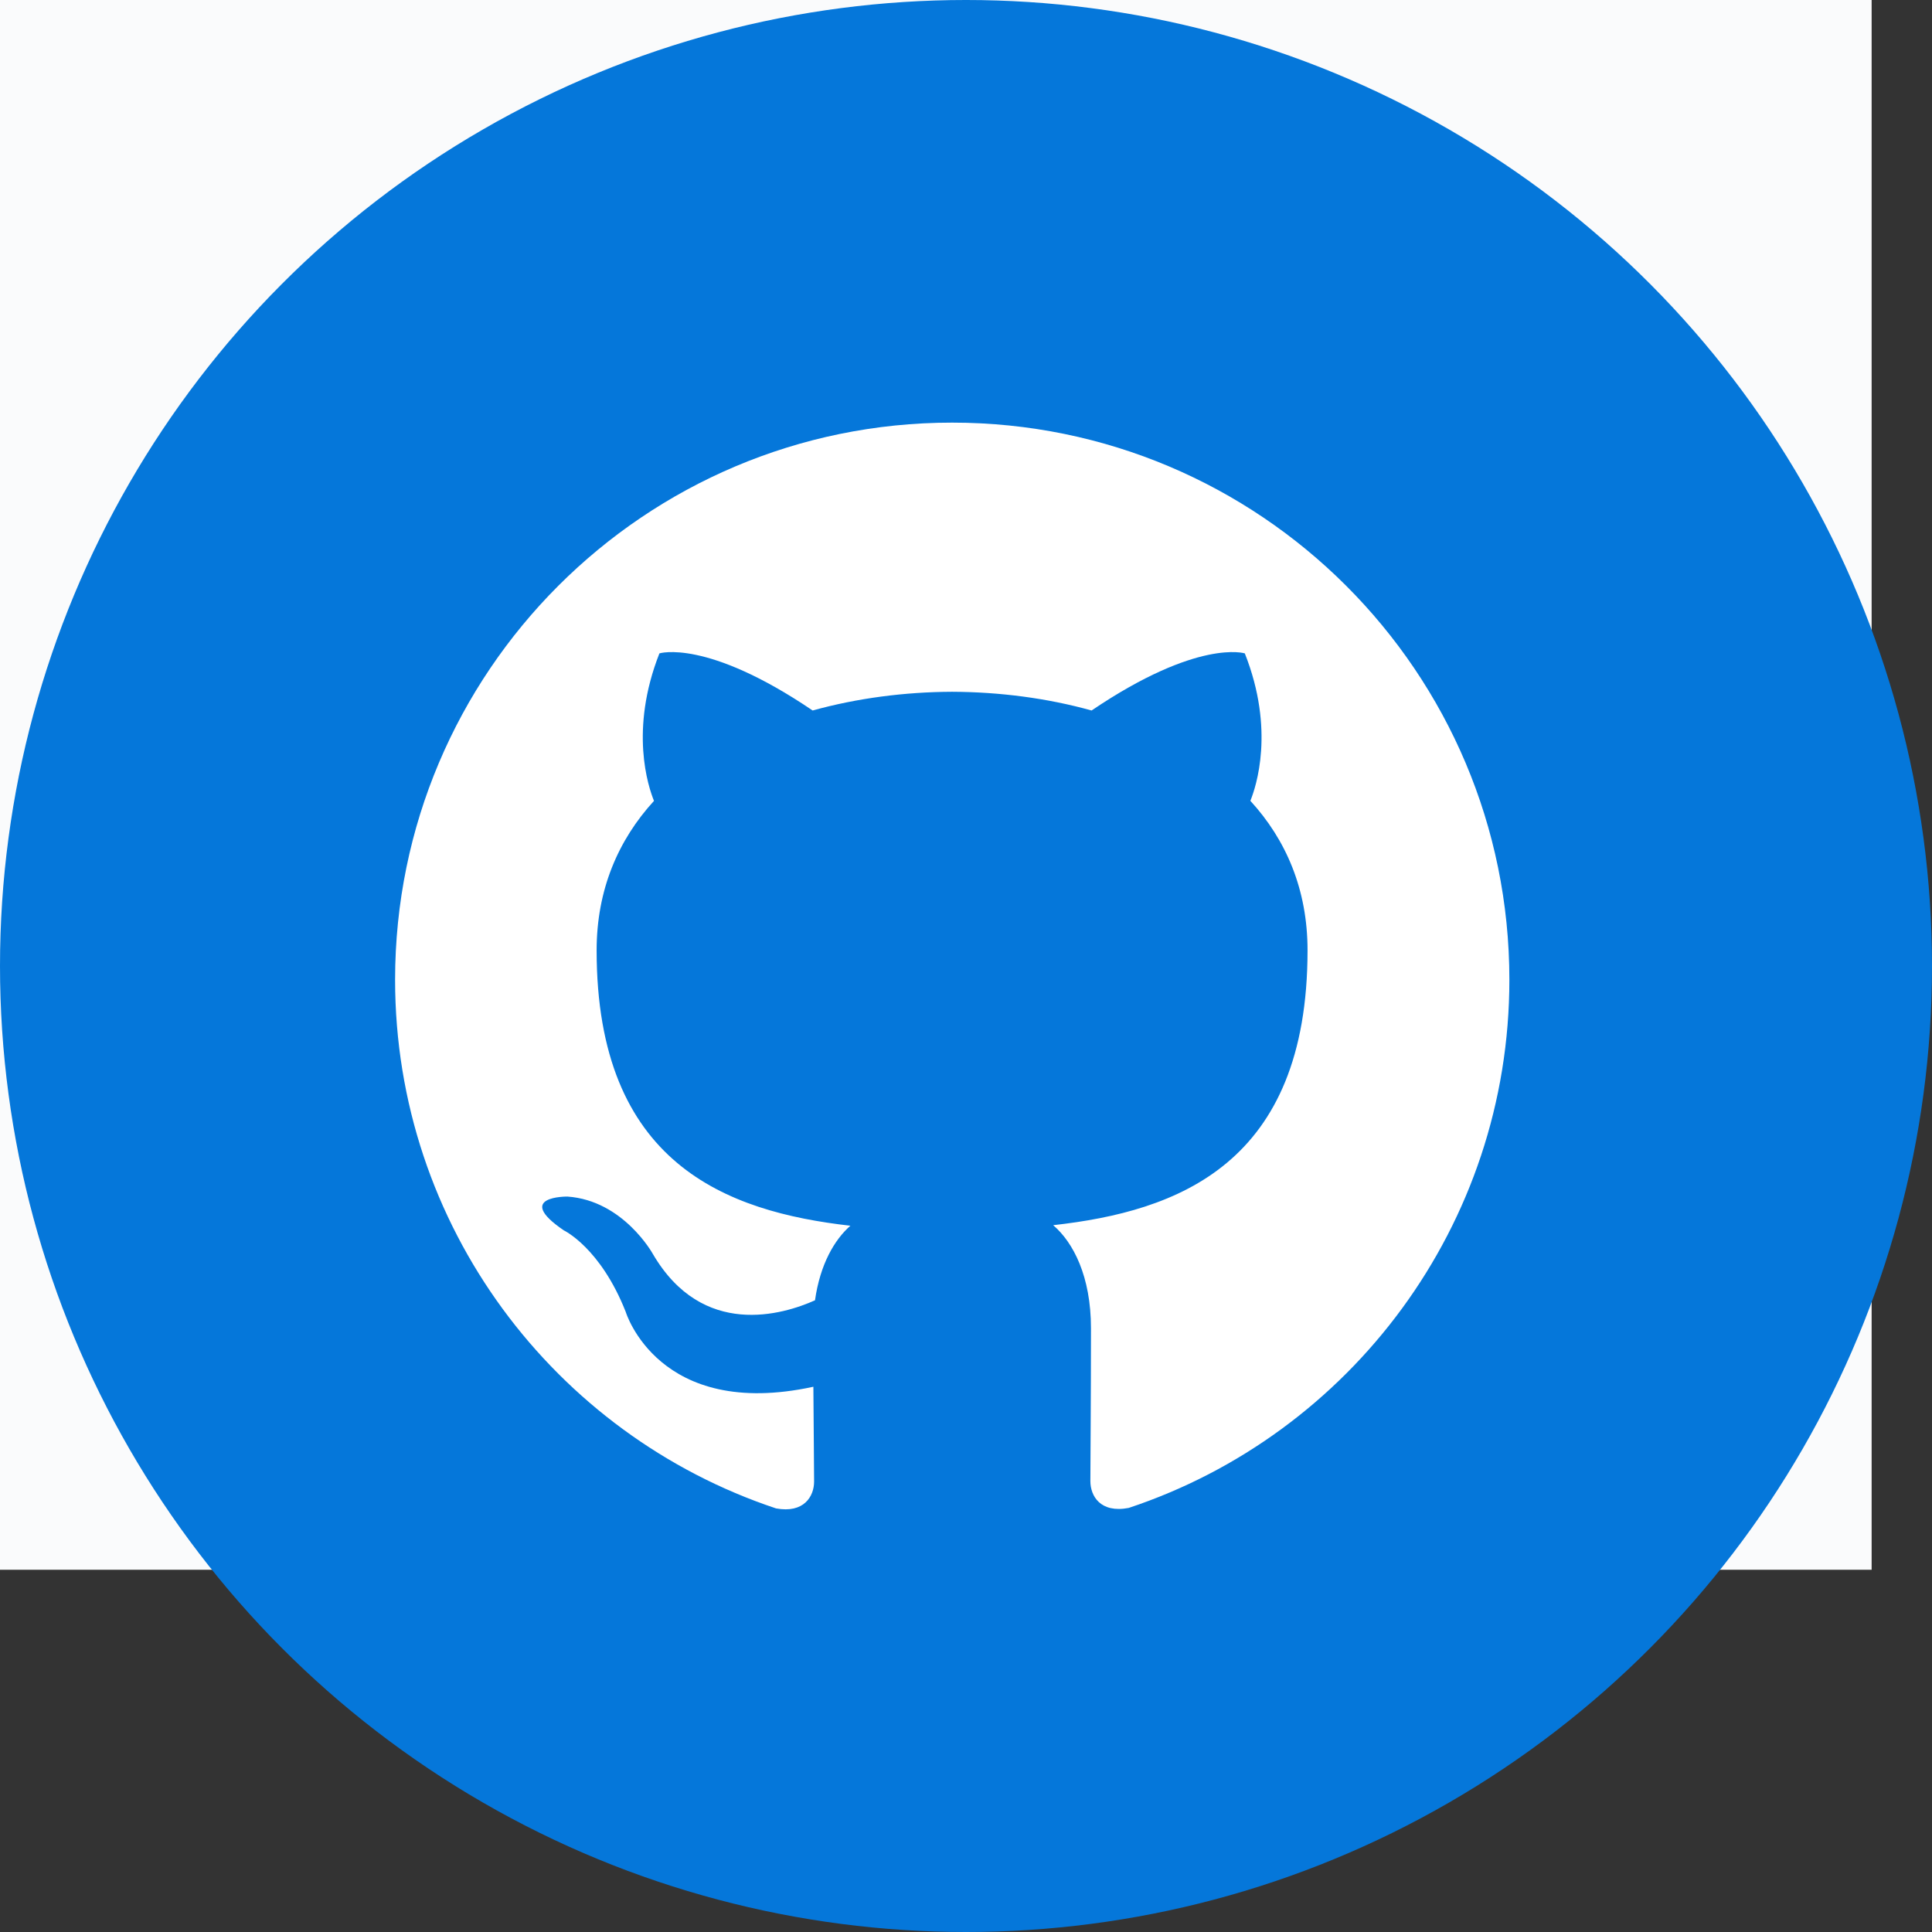 <svg width="32" height="32" xmlns="http://www.w3.org/2000/svg"><rect width="100%" height="100%" fill="#333333" stroke="none"/><g fill="none" fill-rule="evenodd"><path fill="#FAFBFC" d="M-517-2H31v28h-548z"/><circle fill="#0577DA" cx="16" cy="16" r="16"/><path d="M6.544 16.228c0 4.077 2.644 7.536 6.31 8.756.462.085.63-.2.63-.445 0-.22-.007-.8-.012-1.57-2.567.556-3.108-1.24-3.108-1.24-.42-1.065-1.025-1.35-1.025-1.35-.84-.572.06-.56.06-.56.927.065 1.414.95 1.414.95.824 1.41 2.16 1.004 2.686.768.085-.598.323-1.004.586-1.235-2.05-.233-4.203-1.024-4.203-4.56 0-1.008.36-1.832.95-2.477-.095-.234-.41-1.173.09-2.443 0 0 .776-.248 2.538.946.738-.205 1.528-.307 2.31-.31.786.003 1.575.105 2.31.31 1.764-1.194 2.538-.946 2.538-.946.503 1.27.186 2.21.092 2.442.59.644.947 1.468.947 2.476 0 3.544-2.157 4.324-4.213 4.553.332.284.626.847.626 1.708 0 1.234-.01 2.23-.01 2.53 0 .248.166.535.635.445C22.358 23.76 25 20.302 25 16.228 25 11.13 20.868 7 15.77 7c-5.094 0-9.226 4.132-9.226 9.228z" fill="#FFF"/></g></svg>